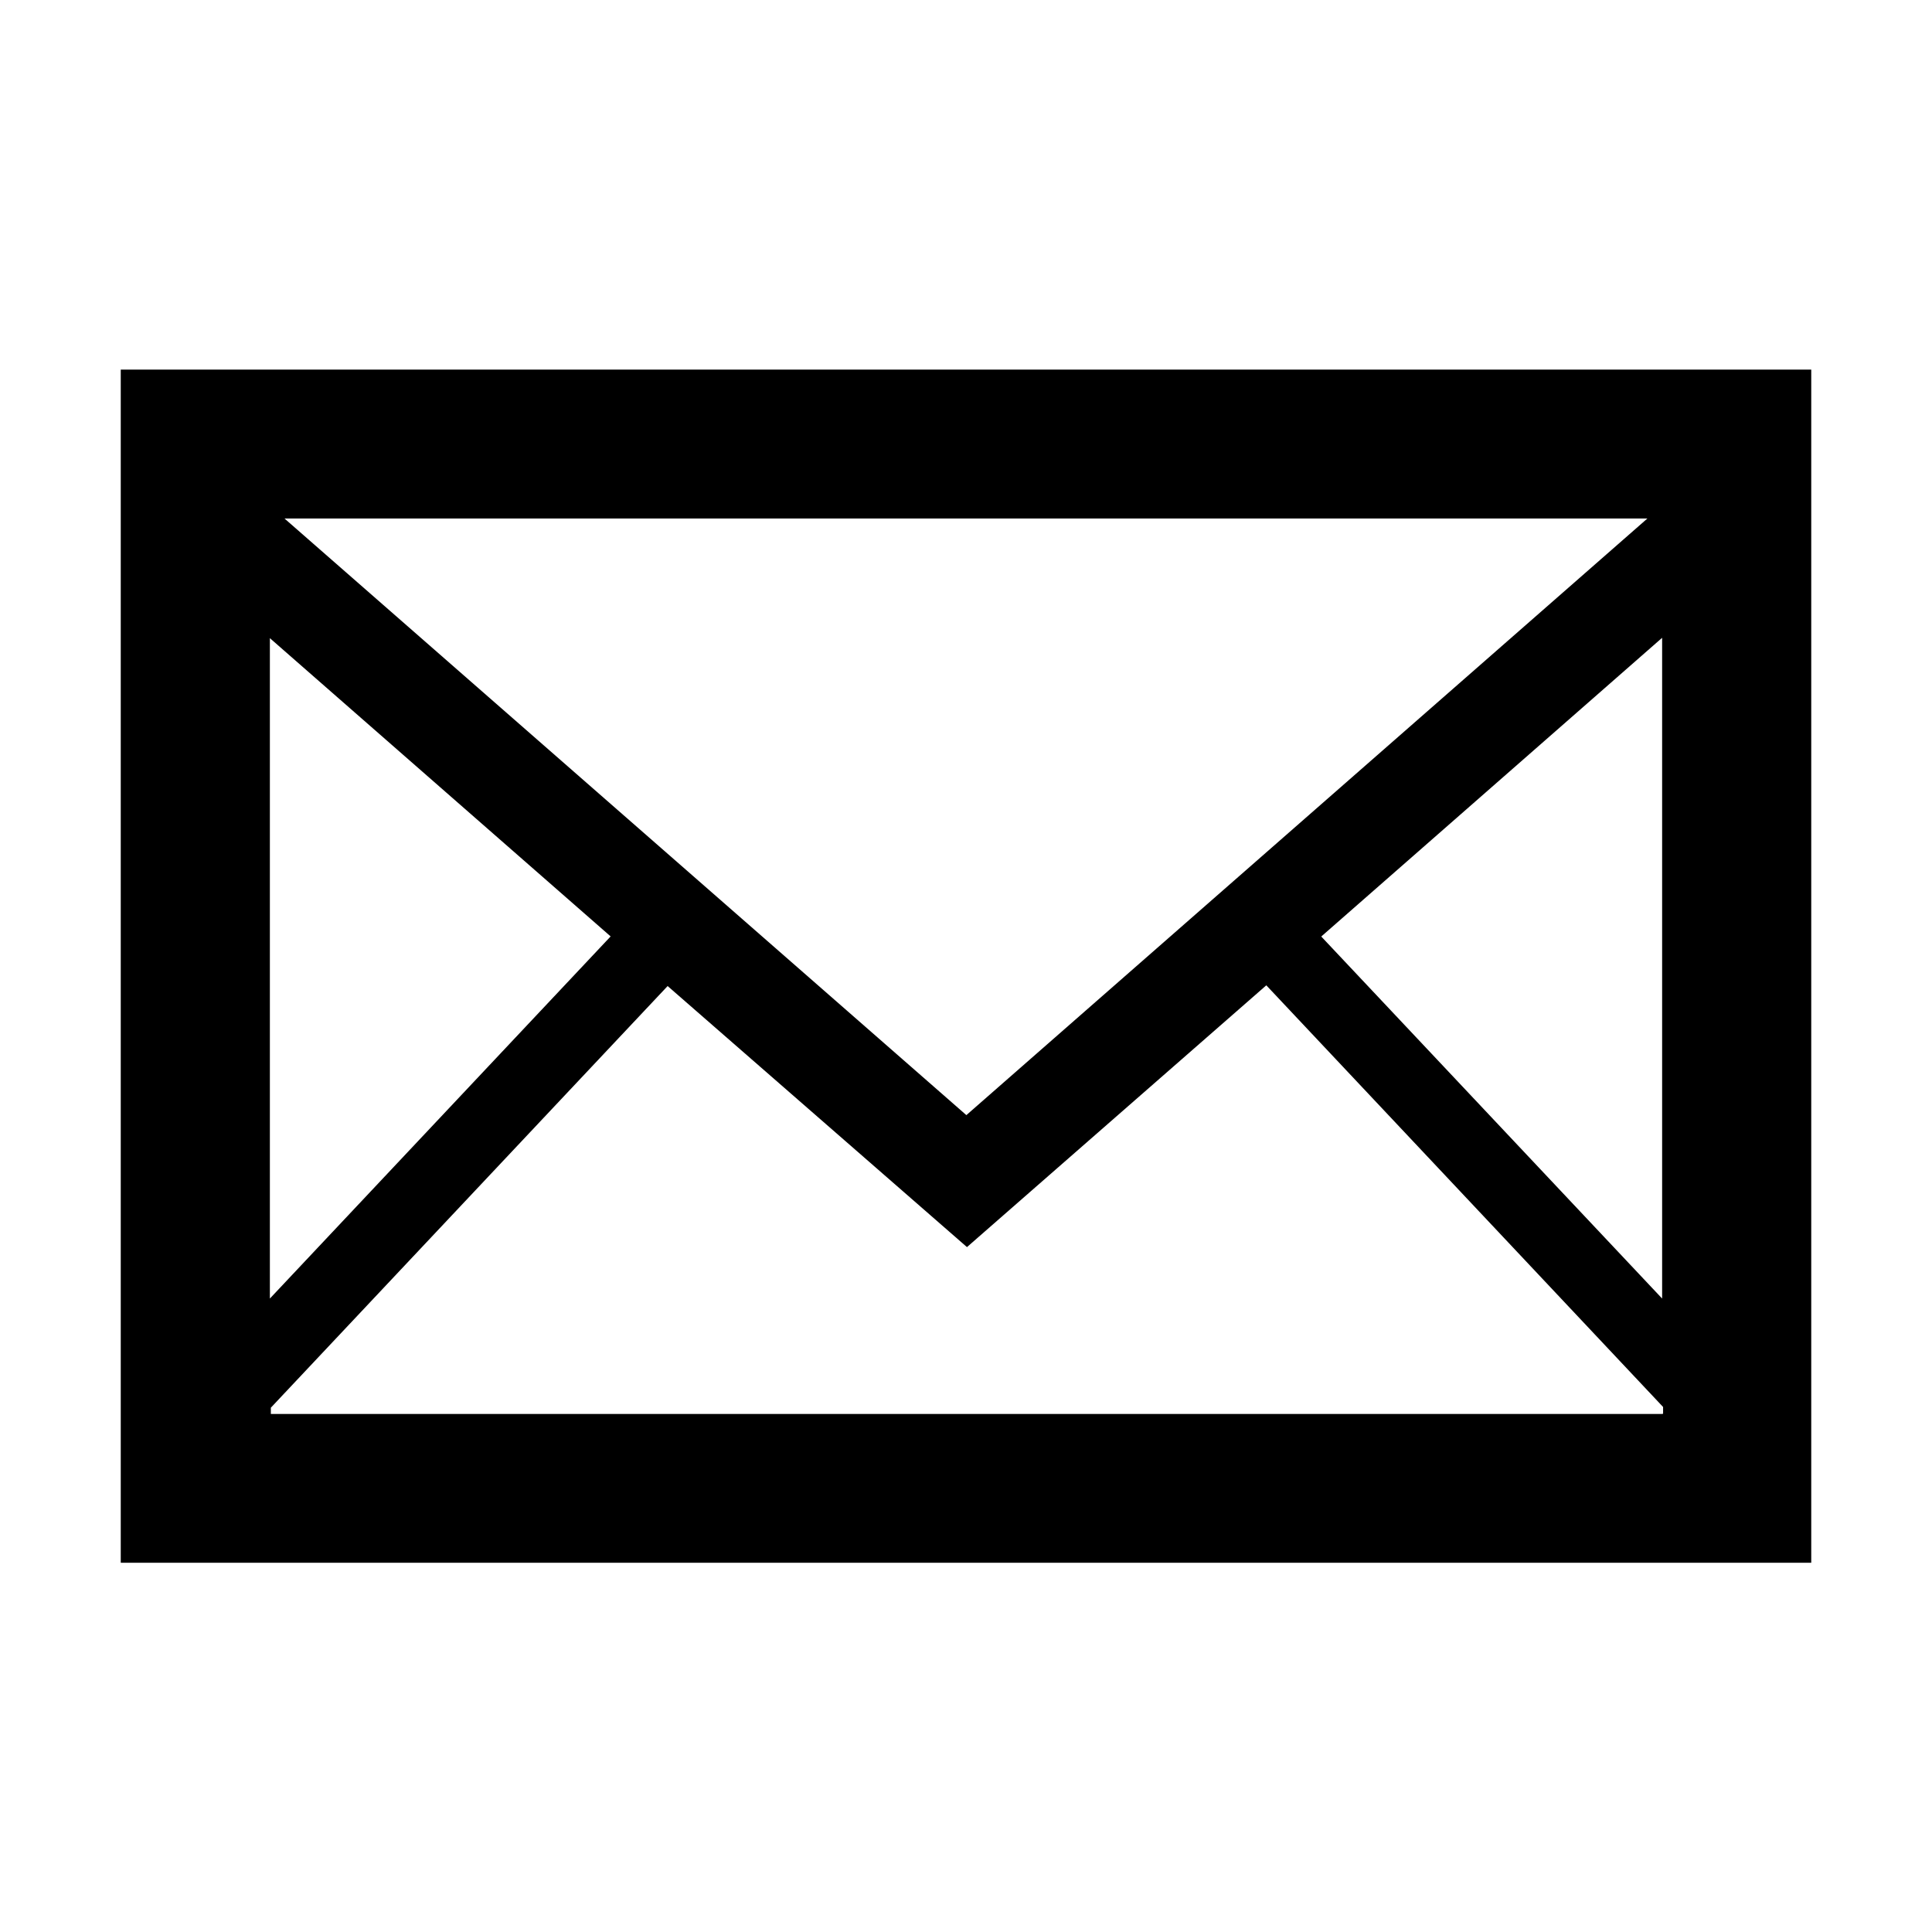 <?xml version="1.0" ?>
<!DOCTYPE svg  PUBLIC '-//W3C//DTD SVG 1.1 Tiny//EN'  'http://www.w3.org/Graphics/SVG/1.1/DTD/svg11-tiny.dtd'>
<svg baseProfile="tiny" height="16px" version="1.1" viewBox="0 0 16 16" width="16px" x="0px" xmlns="http://www.w3.org/2000/svg" xmlns:xlink="http://www.w3.org/1999/xlink" y="0px">

<rect fill="none" height="16" width="16"/>

<path d="M1,3.059v9.883h14v-9.881h-14zm1.235,2.226l2.822,2.47-2.822,2.999v-5.465zm0.118-0.991h11.29l-5.64,4.941-5.647-4.941zm11.41,7.416h-11.52v-0.052l3.286-3.492,2.479,2.162,2.479-2.168,3.286,3.492v0.056zm-2.82-3.955l2.822-2.473v5.472l-2.82-2.995z"/>

</svg>